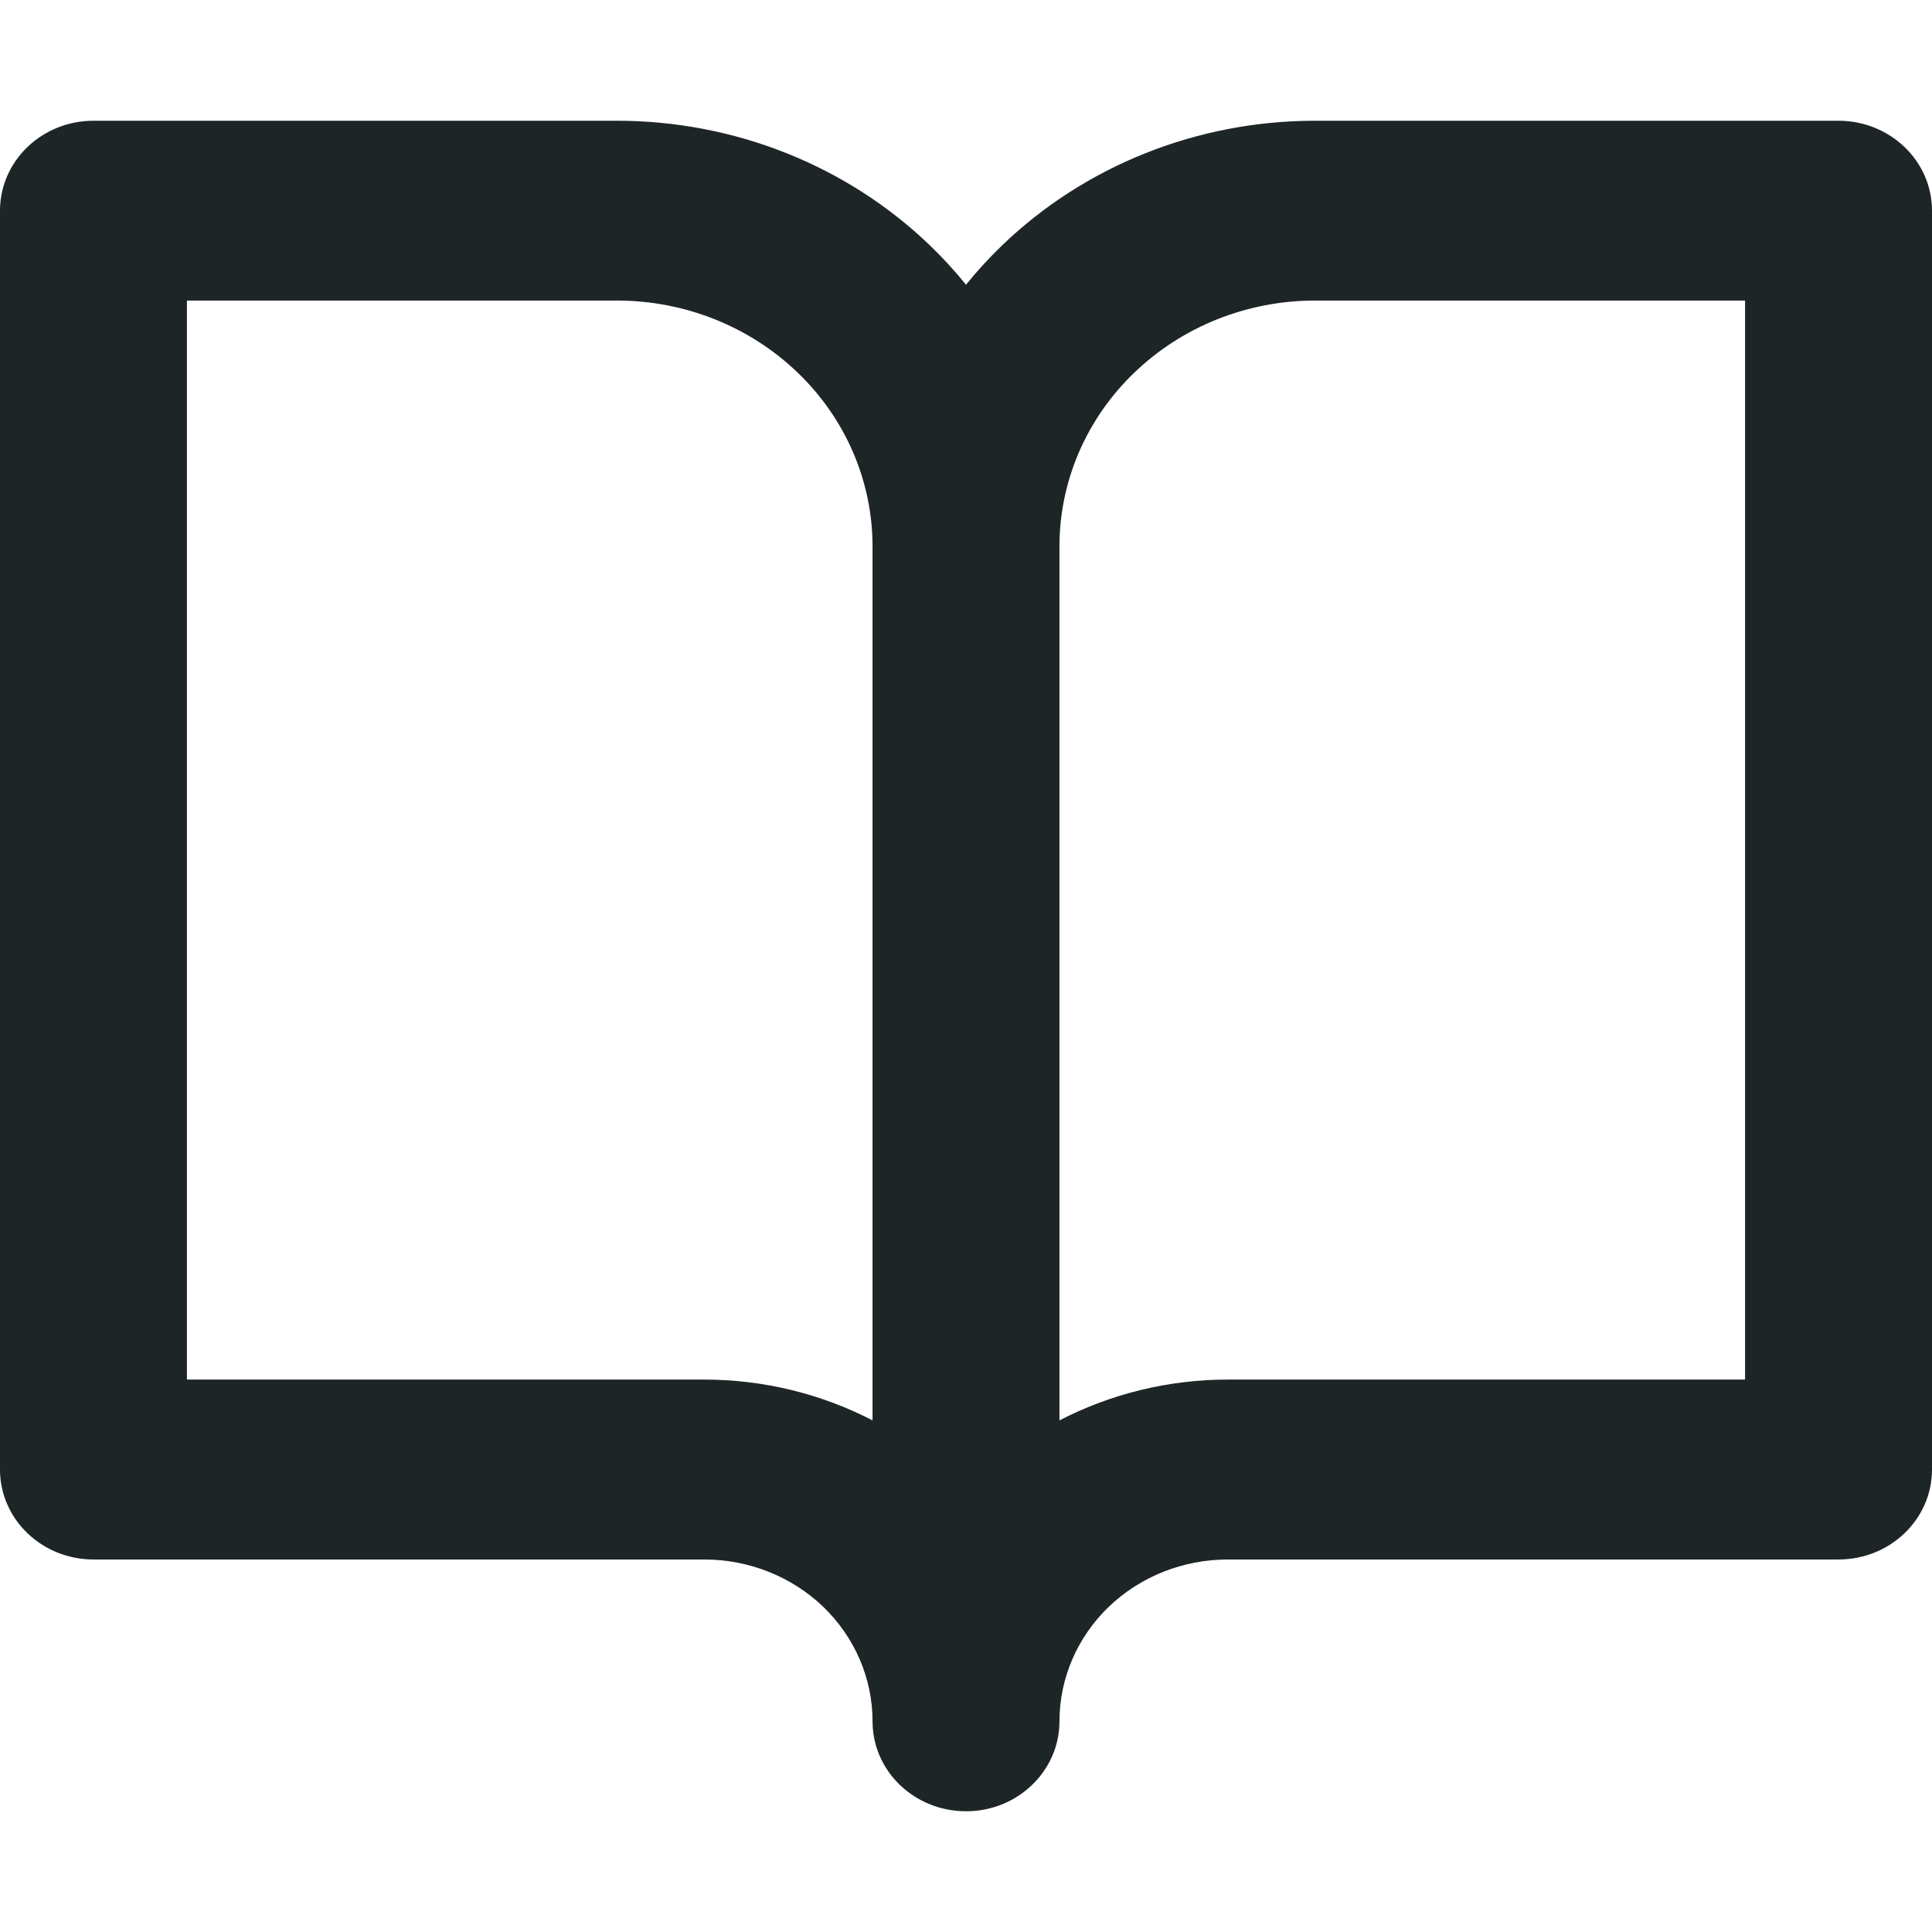 <svg width="16" height="16" viewBox="0 0 16 16" fill="none" xmlns="http://www.w3.org/2000/svg">
<path fill-rule="evenodd" clip-rule="evenodd" d="M0.774 1C0.347 1 0 1.333 0 1.745V12.17C0 12.582 0.347 12.915 0.774 12.915H5.832C6.202 12.915 6.556 13.056 6.818 13.307C7.079 13.559 7.226 13.9 7.226 14.255C7.226 14.667 7.572 15 8 15C8 15 8 15 8 15C8.003 15 8.007 15 8.01 15C8.027 15 8.043 14.999 8.06 14.998C8.459 14.969 8.774 14.647 8.774 14.255C8.774 13.9 8.921 13.559 9.182 13.307C9.444 13.056 9.798 12.915 10.168 12.915H15.226C15.653 12.915 16 12.582 16 12.17V1.745C16 1.333 15.653 1 15.226 1H10.89C9.918 1 8.986 1.371 8.299 2.032C8.192 2.135 8.092 2.244 8 2.358C7.908 2.244 7.808 2.135 7.701 2.032C7.014 1.371 6.082 1 5.11 1H0.774ZM7.226 4.525V11.763C6.801 11.543 6.323 11.425 5.832 11.425H1.548V2.489H5.11C5.671 2.489 6.209 2.704 6.606 3.086C7.003 3.467 7.226 3.985 7.226 4.525ZM10.168 11.425C9.677 11.425 9.199 11.543 8.774 11.763V4.525C8.774 3.985 8.997 3.467 9.394 3.086C9.791 2.704 10.329 2.489 10.89 2.489H14.452V11.425H10.168Z" fill="#1E2526"/>
</svg>
